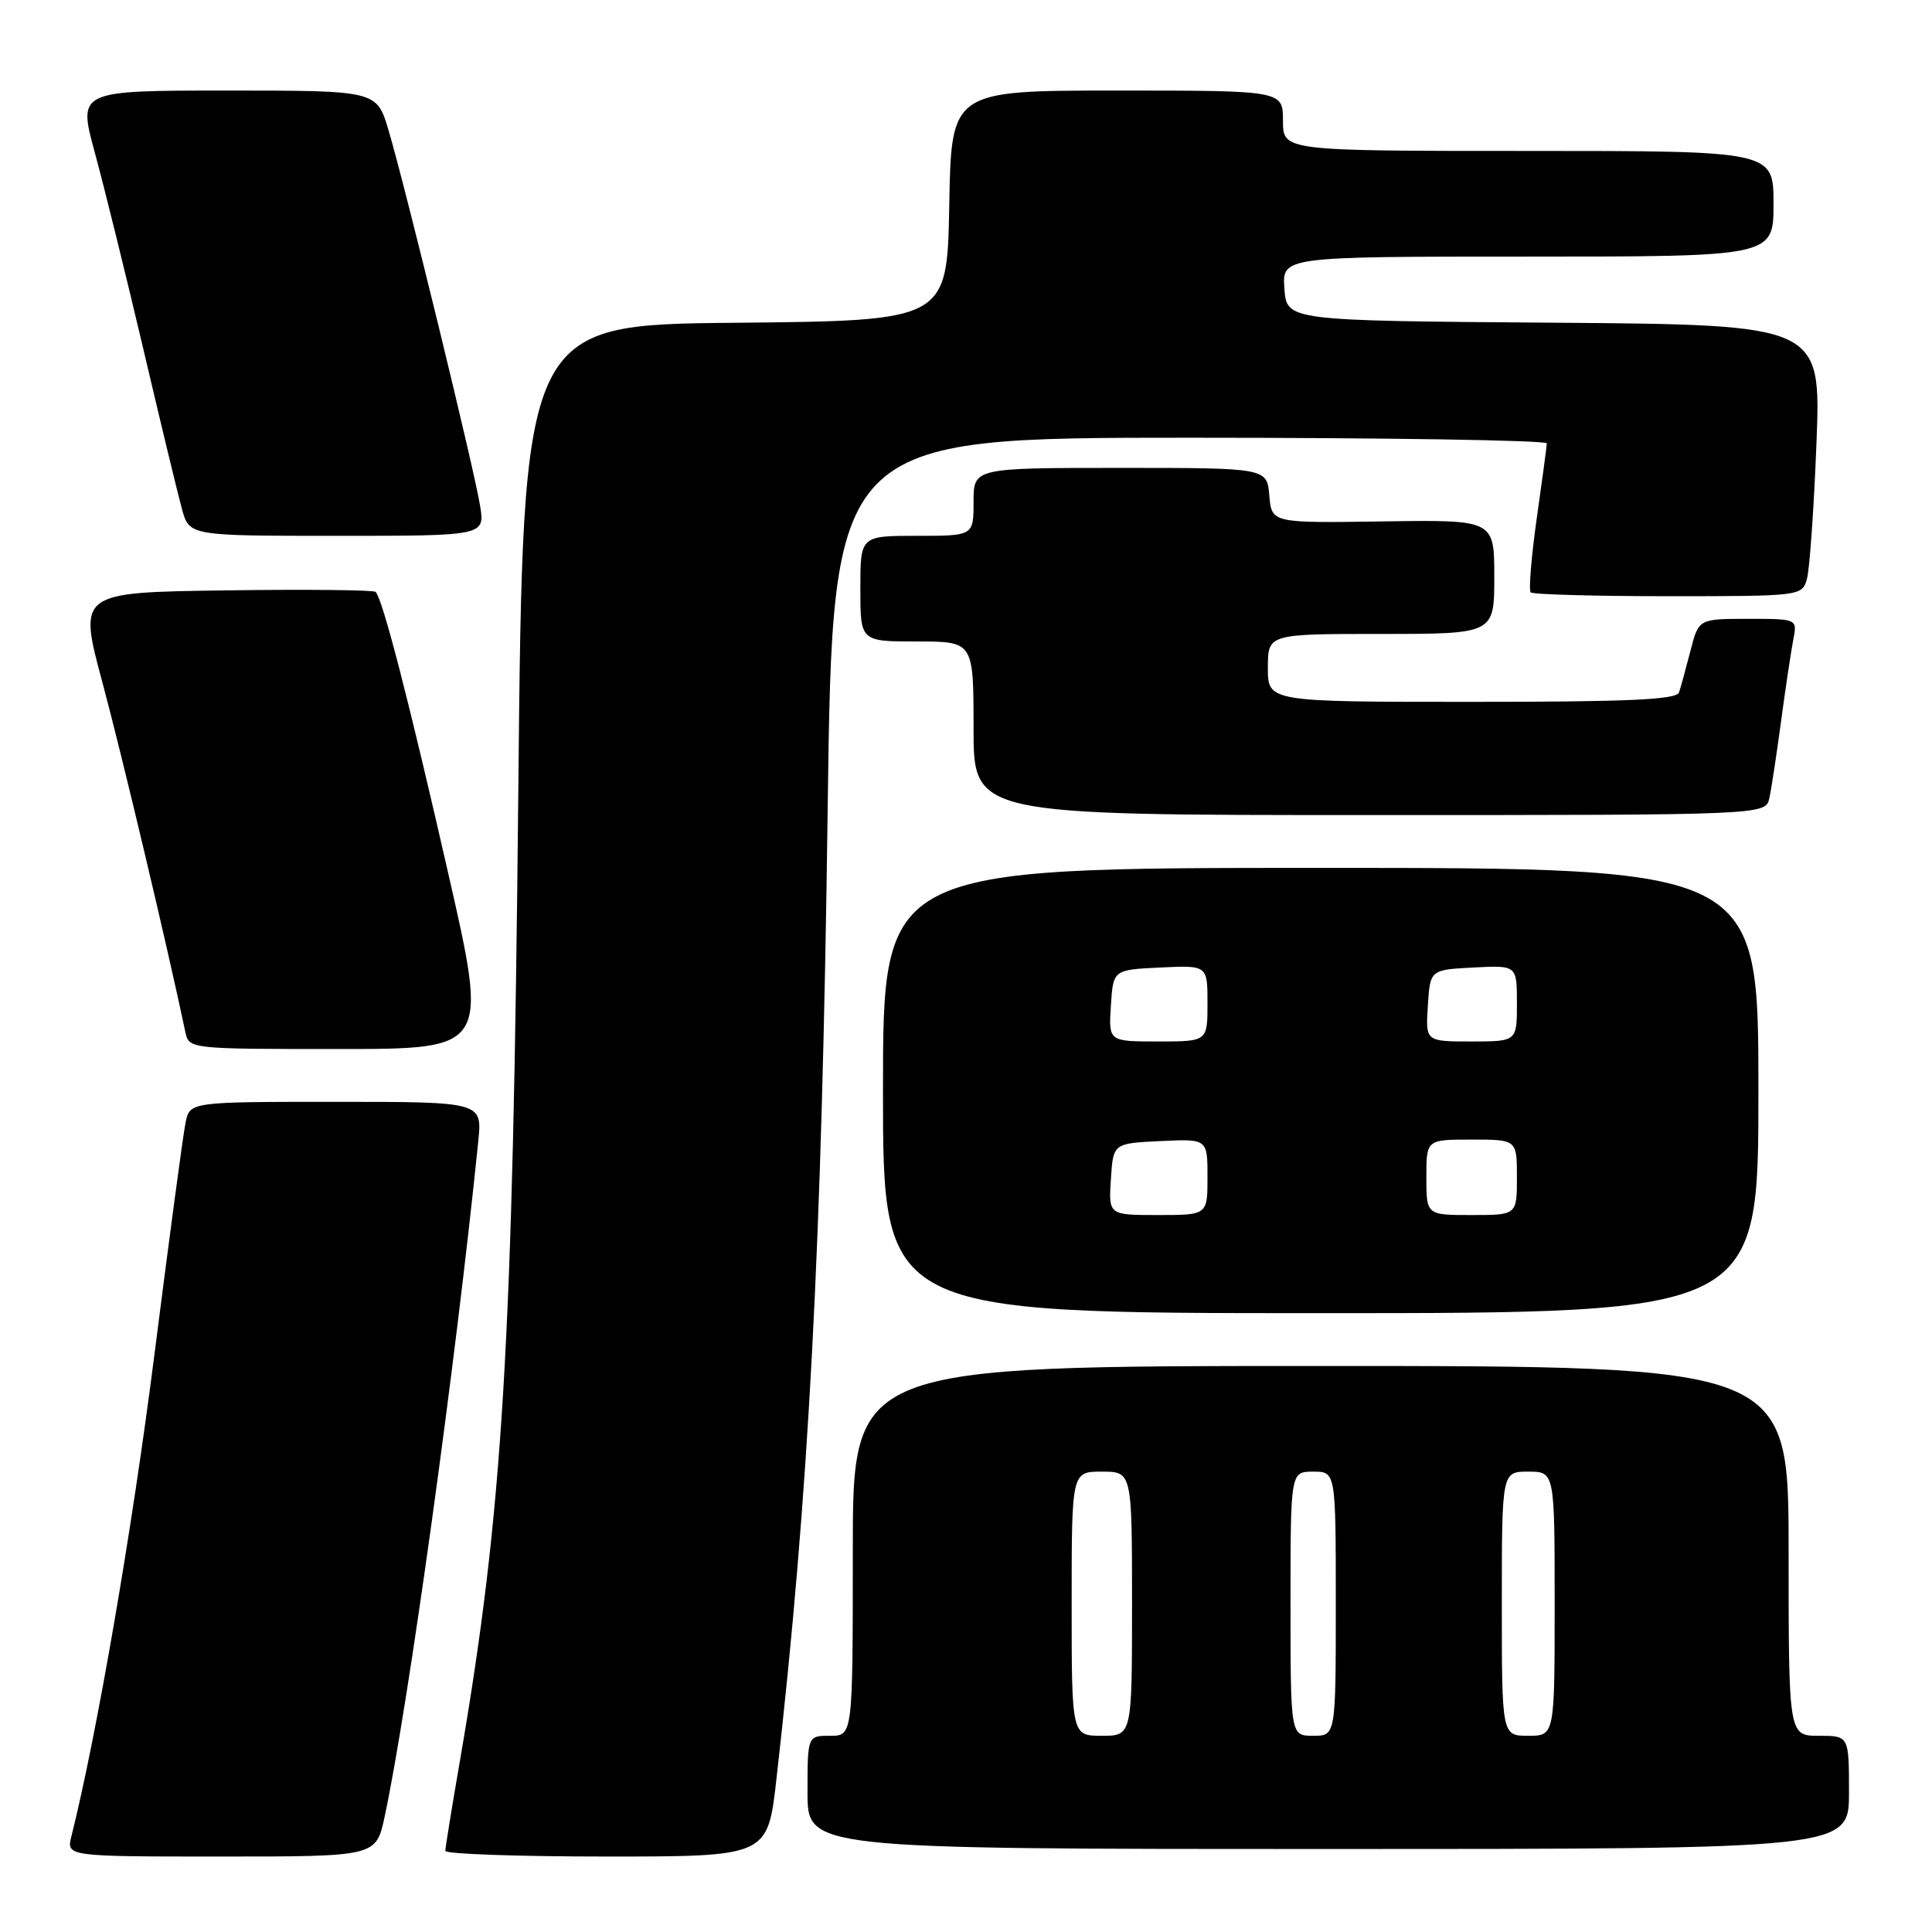 <?xml version="1.0" encoding="UTF-8" standalone="no"?>
<!DOCTYPE svg PUBLIC "-//W3C//DTD SVG 1.1//EN" "http://www.w3.org/Graphics/SVG/1.1/DTD/svg11.dtd" >
<svg xmlns="http://www.w3.org/2000/svg" xmlns:xlink="http://www.w3.org/1999/xlink" version="1.1" viewBox="0 0 256 256">
 <g >
 <path fill="currentColor"
d=" M 50.96 240.75 C 54.06 226.31 60.38 180.75 63.37 151.25 C 63.91 146.00 63.91 146.00 44.53 146.00 C 25.16 146.00 25.16 146.00 24.59 148.75 C 24.27 150.26 22.42 164.10 20.46 179.50 C 17.52 202.66 12.83 229.87 9.47 243.28 C 8.78 246.00 8.78 246.00 29.31 246.00 C 49.83 246.00 49.83 246.00 50.96 240.75 Z  M 102.88 235.75 C 107.18 197.96 108.91 165.33 109.67 107.25 C 110.32 58.00 110.32 58.00 157.66 58.00 C 183.70 58.00 204.98 58.34 204.96 58.75 C 204.95 59.16 204.34 63.66 203.62 68.74 C 202.90 73.82 202.55 78.21 202.82 78.49 C 203.10 78.77 211.31 79.00 221.05 79.00 C 238.56 79.00 238.77 78.97 239.42 76.75 C 239.78 75.51 240.35 67.42 240.69 58.76 C 241.30 43.03 241.30 43.03 205.90 42.76 C 170.50 42.50 170.50 42.50 170.19 38.25 C 169.89 34.00 169.89 34.00 202.44 34.00 C 235.00 34.00 235.00 34.00 235.00 27.00 C 235.00 20.00 235.00 20.00 202.50 20.00 C 170.00 20.00 170.00 20.00 170.00 16.00 C 170.00 12.00 170.00 12.00 148.03 12.00 C 126.05 12.00 126.05 12.00 125.78 27.25 C 125.50 42.50 125.50 42.50 97.39 42.77 C 69.28 43.03 69.28 43.03 68.68 104.77 C 67.96 178.50 66.66 200.09 60.95 233.28 C 59.88 239.45 59.01 244.84 59.01 245.25 C 59.00 245.66 68.61 246.00 80.36 246.00 C 101.72 246.00 101.72 246.00 102.88 235.75 Z  M 245.00 237.50 C 245.00 230.00 245.00 230.00 241.00 230.00 C 237.00 230.00 237.00 230.00 237.00 205.50 C 237.00 181.00 237.00 181.00 175.00 181.00 C 113.00 181.00 113.00 181.00 113.00 205.50 C 113.00 230.00 113.00 230.00 110.00 230.00 C 107.00 230.00 107.00 230.00 107.00 237.50 C 107.00 245.00 107.00 245.00 176.00 245.00 C 245.00 245.00 245.00 245.00 245.00 237.50 Z  M 233.00 144.50 C 233.00 115.00 233.00 115.00 175.00 115.00 C 117.00 115.00 117.00 115.00 117.00 144.50 C 117.00 174.00 117.00 174.00 175.00 174.00 C 233.00 174.00 233.00 174.00 233.00 144.50 Z  M 59.40 115.75 C 54.18 92.83 50.70 79.37 49.77 78.43 C 49.50 78.17 40.53 78.08 29.82 78.23 C 10.36 78.50 10.36 78.50 13.59 90.50 C 16.19 100.19 22.16 125.33 24.56 136.75 C 25.04 138.99 25.11 139.00 44.87 139.00 C 64.70 139.00 64.70 139.00 59.40 115.75 Z  M 234.45 105.75 C 234.72 104.51 235.42 99.90 236.01 95.50 C 236.60 91.10 237.33 86.26 237.62 84.75 C 238.16 82.00 238.16 82.00 231.62 82.00 C 225.08 82.00 225.08 82.00 223.99 86.25 C 223.39 88.59 222.71 91.06 222.48 91.75 C 222.16 92.71 215.77 93.00 195.03 93.00 C 168.00 93.00 168.00 93.00 168.00 88.50 C 168.00 84.00 168.00 84.00 183.00 84.00 C 198.00 84.00 198.00 84.00 198.00 76.43 C 198.00 68.87 198.00 68.87 183.25 69.09 C 168.50 69.31 168.50 69.31 168.19 65.66 C 167.88 62.00 167.88 62.00 148.44 62.00 C 129.00 62.00 129.00 62.00 129.00 66.50 C 129.00 71.00 129.00 71.00 121.50 71.00 C 114.00 71.00 114.00 71.00 114.00 78.00 C 114.00 85.00 114.00 85.00 121.50 85.00 C 129.00 85.00 129.00 85.00 129.00 96.50 C 129.00 108.00 129.00 108.00 181.48 108.00 C 233.96 108.00 233.96 108.00 234.45 105.75 Z  M 63.61 66.99 C 62.85 62.22 53.71 24.74 51.48 17.25 C 49.92 12.00 49.92 12.00 30.12 12.00 C 10.32 12.00 10.32 12.00 12.57 20.25 C 13.81 24.79 16.69 36.46 18.98 46.20 C 21.26 55.93 23.57 65.49 24.11 67.45 C 25.09 71.00 25.09 71.00 44.67 71.00 C 64.26 71.00 64.26 71.00 63.61 66.99 Z  M 142.00 212.50 C 142.00 195.00 142.00 195.00 146.00 195.00 C 150.00 195.00 150.00 195.00 150.00 212.50 C 150.00 230.00 150.00 230.00 146.00 230.00 C 142.00 230.00 142.00 230.00 142.00 212.50 Z  M 171.00 212.50 C 171.00 195.00 171.00 195.00 174.00 195.00 C 177.00 195.00 177.00 195.00 177.00 212.50 C 177.00 230.00 177.00 230.00 174.00 230.00 C 171.00 230.00 171.00 230.00 171.00 212.50 Z  M 199.00 212.50 C 199.00 195.00 199.00 195.00 202.50 195.00 C 206.00 195.00 206.00 195.00 206.00 212.50 C 206.00 230.00 206.00 230.00 202.50 230.00 C 199.00 230.00 199.00 230.00 199.00 212.50 Z  M 147.20 156.25 C 147.50 151.50 147.50 151.50 153.75 151.20 C 160.00 150.90 160.00 150.90 160.00 155.95 C 160.00 161.00 160.00 161.00 153.45 161.00 C 146.89 161.00 146.89 161.00 147.20 156.25 Z  M 189.00 156.00 C 189.00 151.00 189.00 151.00 195.00 151.00 C 201.00 151.00 201.00 151.00 201.00 156.00 C 201.00 161.00 201.00 161.00 195.00 161.00 C 189.00 161.00 189.00 161.00 189.00 156.00 Z  M 147.20 133.25 C 147.50 128.50 147.50 128.50 153.75 128.20 C 160.00 127.90 160.00 127.90 160.00 132.95 C 160.00 138.00 160.00 138.00 153.45 138.00 C 146.89 138.00 146.89 138.00 147.20 133.25 Z  M 189.20 133.25 C 189.50 128.50 189.50 128.50 195.25 128.20 C 201.00 127.90 201.00 127.90 201.00 132.95 C 201.00 138.00 201.00 138.00 194.95 138.00 C 188.89 138.00 188.89 138.00 189.20 133.25 Z "/>
</g>
</svg>